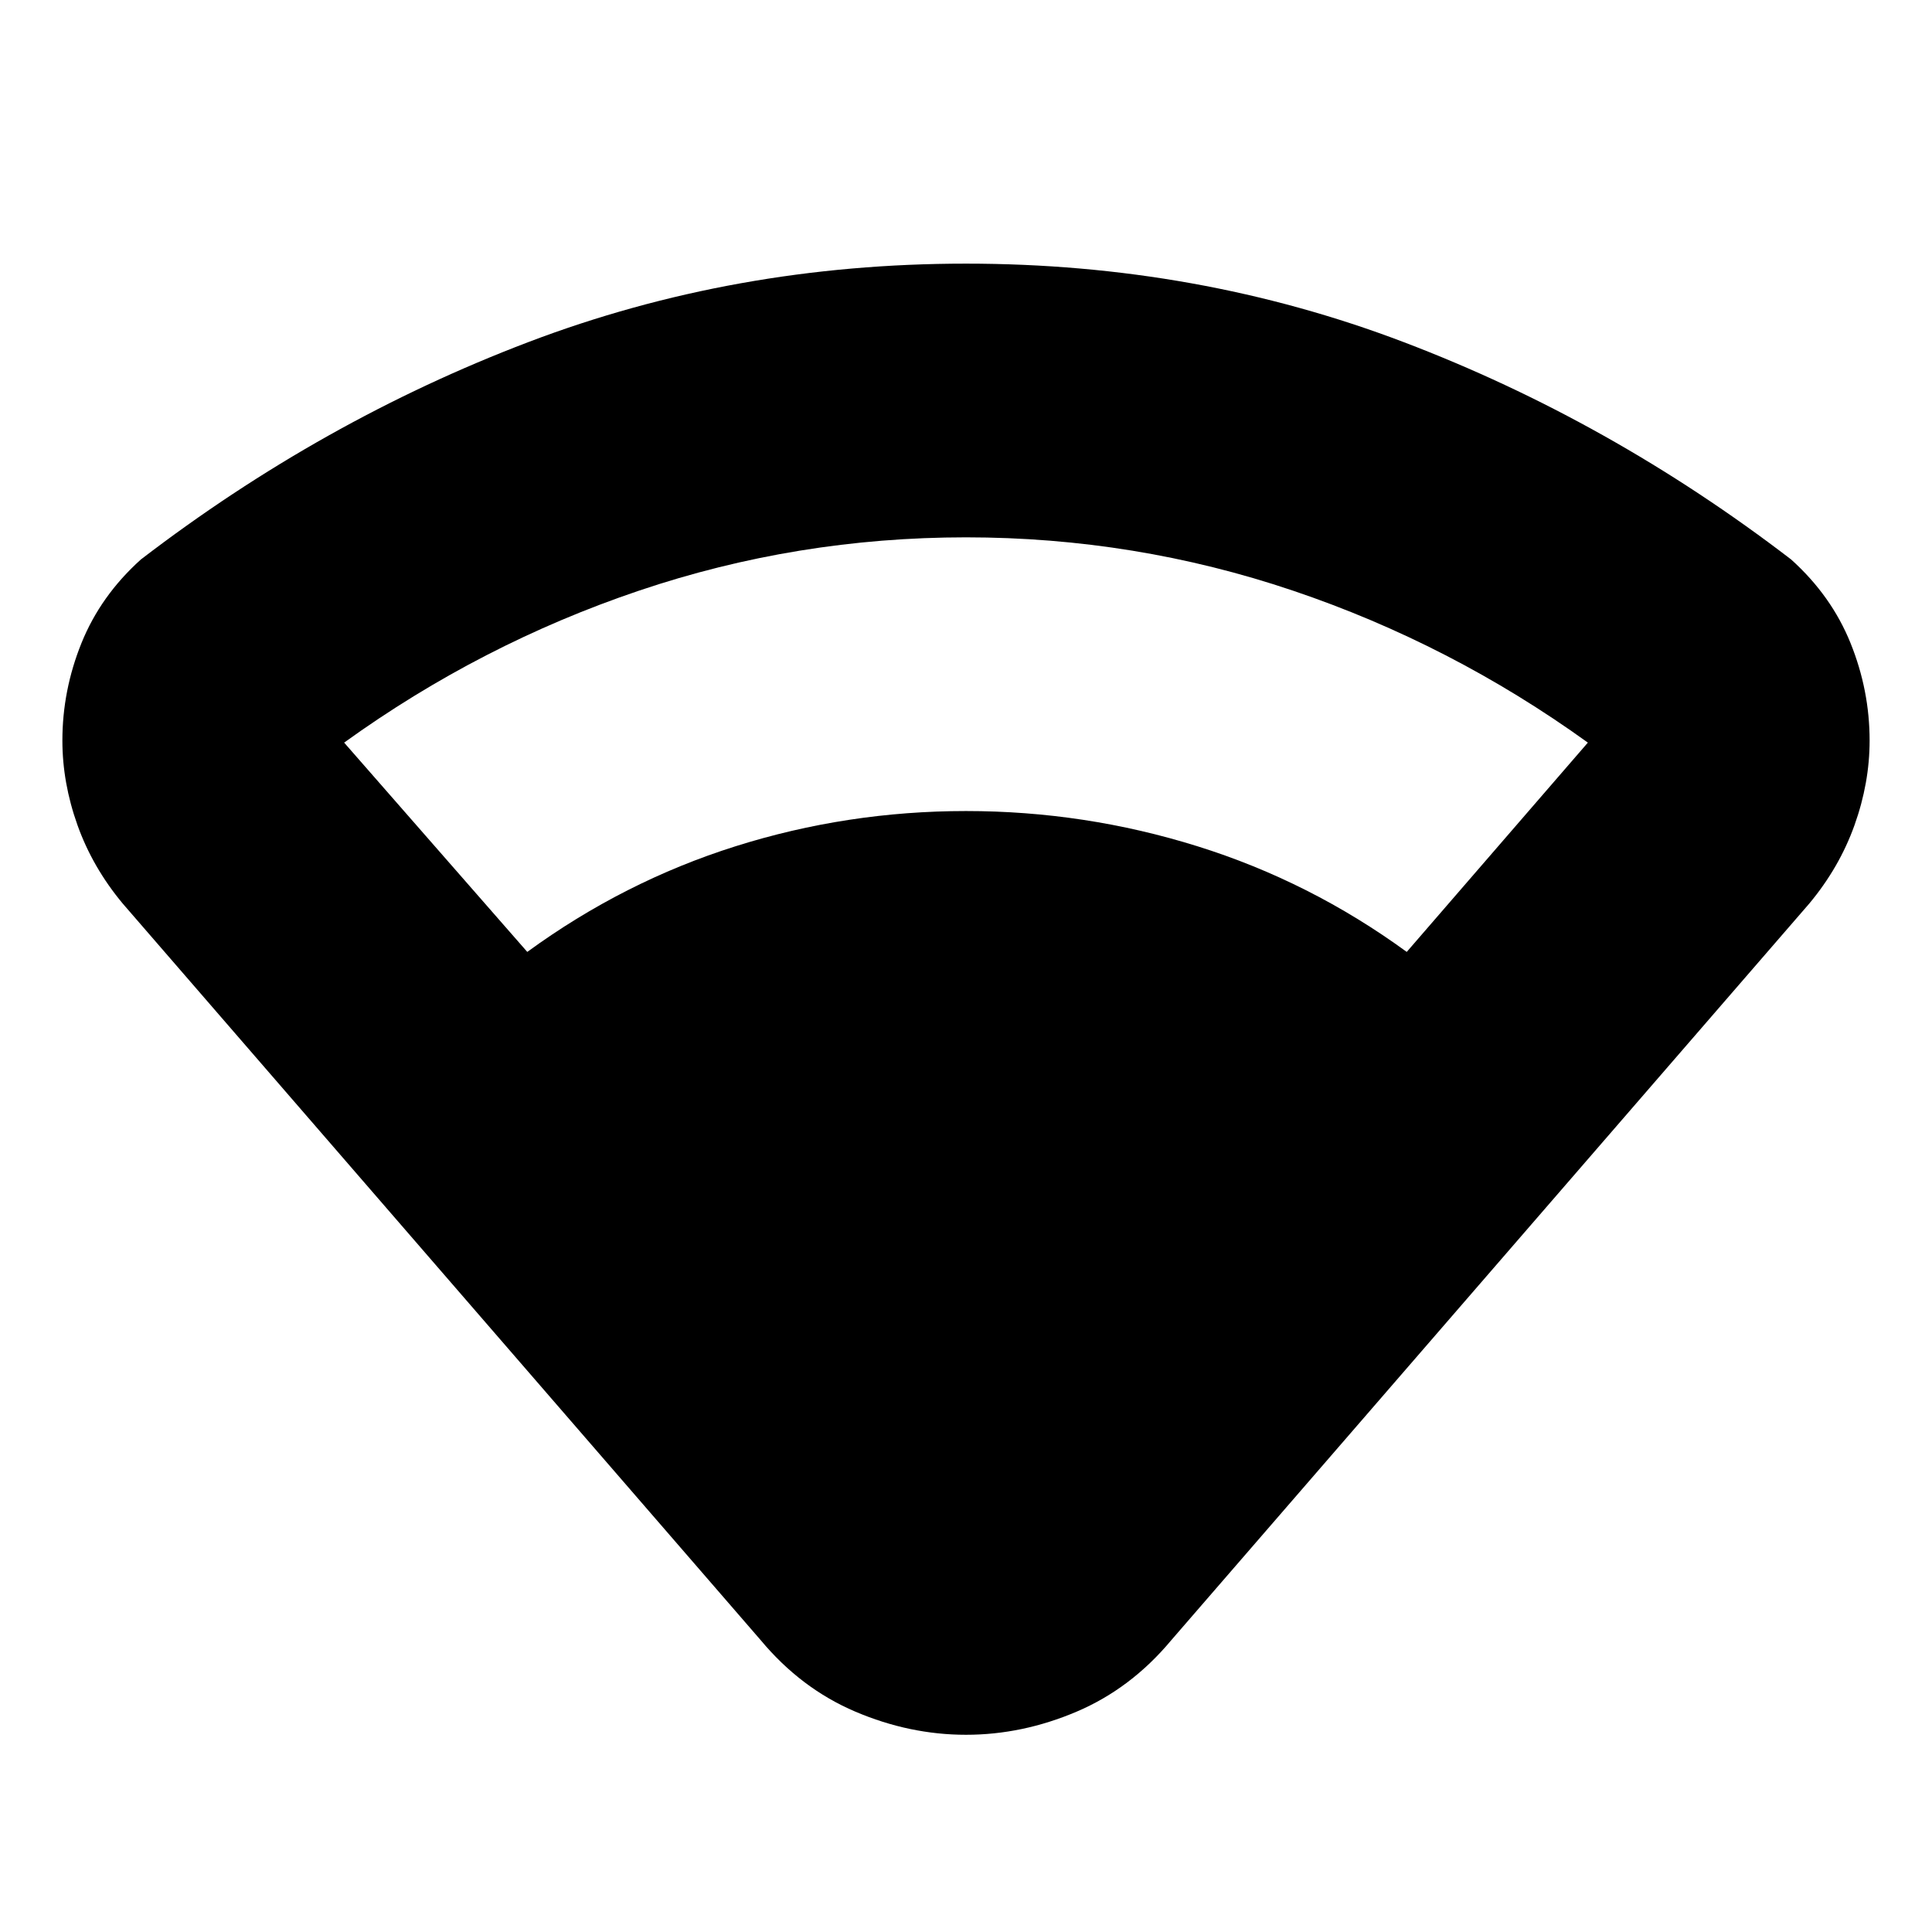 <svg xmlns="http://www.w3.org/2000/svg" height="24" viewBox="0 -960 960 960" width="24"><path d="M262-487q48-35 103.5-52.5T480-557q59 0 115 17.5T699-487l90-104q-68-49-146.5-75.5T480-693q-84 0-162.5 26.5T171-591l91 104Zm116 342L61-511q-15-18-22.5-39T31-592q0-25 9.5-48.5T70-682q90-69 192.5-108T480-829q115 0 217.5 39T890-682q20 18 29.5 41.5T929-592q0 21-7.5 42T899-511L582-145q-20 24-47 35.5T480-98q-28 0-55-11.5T378-145Z"/></svg>